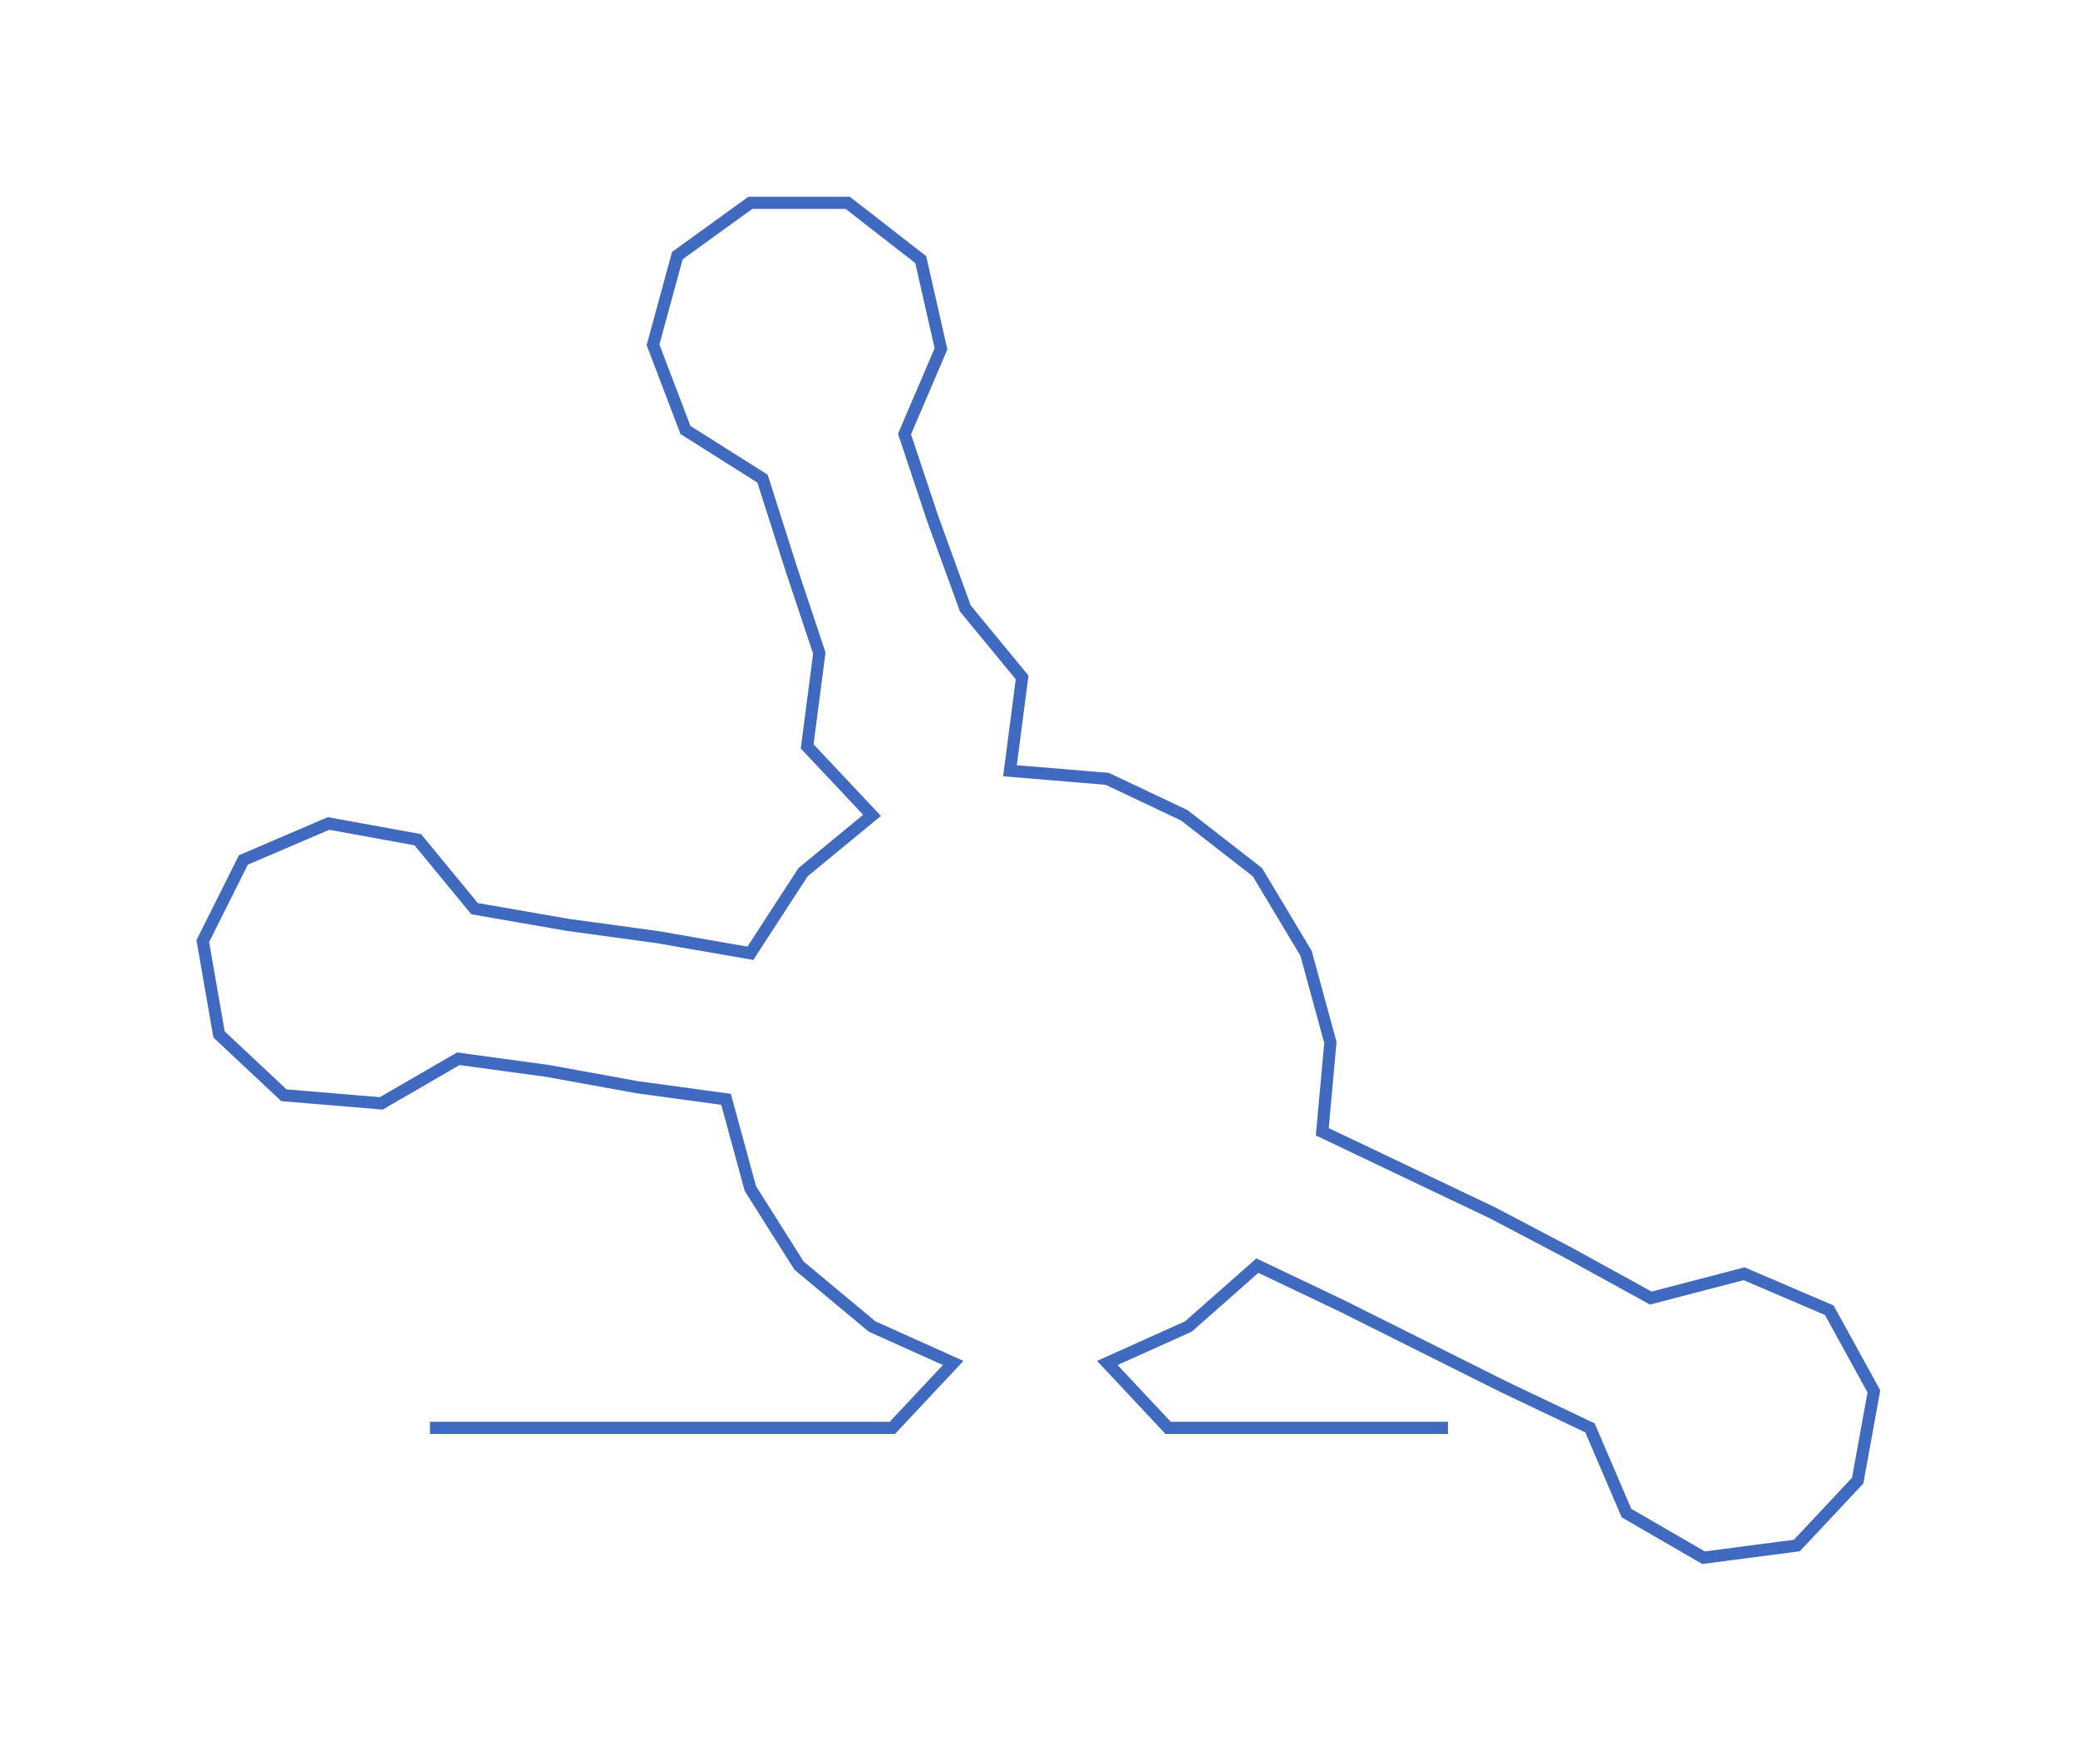 <ns0:svg xmlns:ns0="http://www.w3.org/2000/svg" width="300px" height="254.642px" viewBox="0 0 512.32 434.86"><ns0:path style="stroke:#406abf;stroke-width:3px;fill:none;" d="M106 352 L106 352 L129 352 L152 352 L174 352 L197 352 L220 352 L235 336 L215 327 L197 312 L185 293 L179 271 L157 268 L135 264 L113 261 L94 272 L70 270 L54 255 L50 232 L60 212 L81 203 L103 207 L117 224 L140 228 L162 231 L185 235 L198 215 L215 201 L199 184 L202 161 L195 140 L188 118 L169 106 L161 85 L167 63 L185 50 L209 50 L227 64 L232 86 L223 107 L230 128 L238 150 L252 167 L249 190 L273 192 L292 201 L310 215 L322 235 L328 257 L326 279 L347 289 L368 299 L387 309 L407 320 L430 314 L451 323 L462 343 L458 365 L443 381 L420 384 L401 373 L392 352 L371 342 L351 332 L331 322 L310 312 L293 327 L273 336 L288 352 L311 352 L334 352 L357 352" /></ns0:svg>